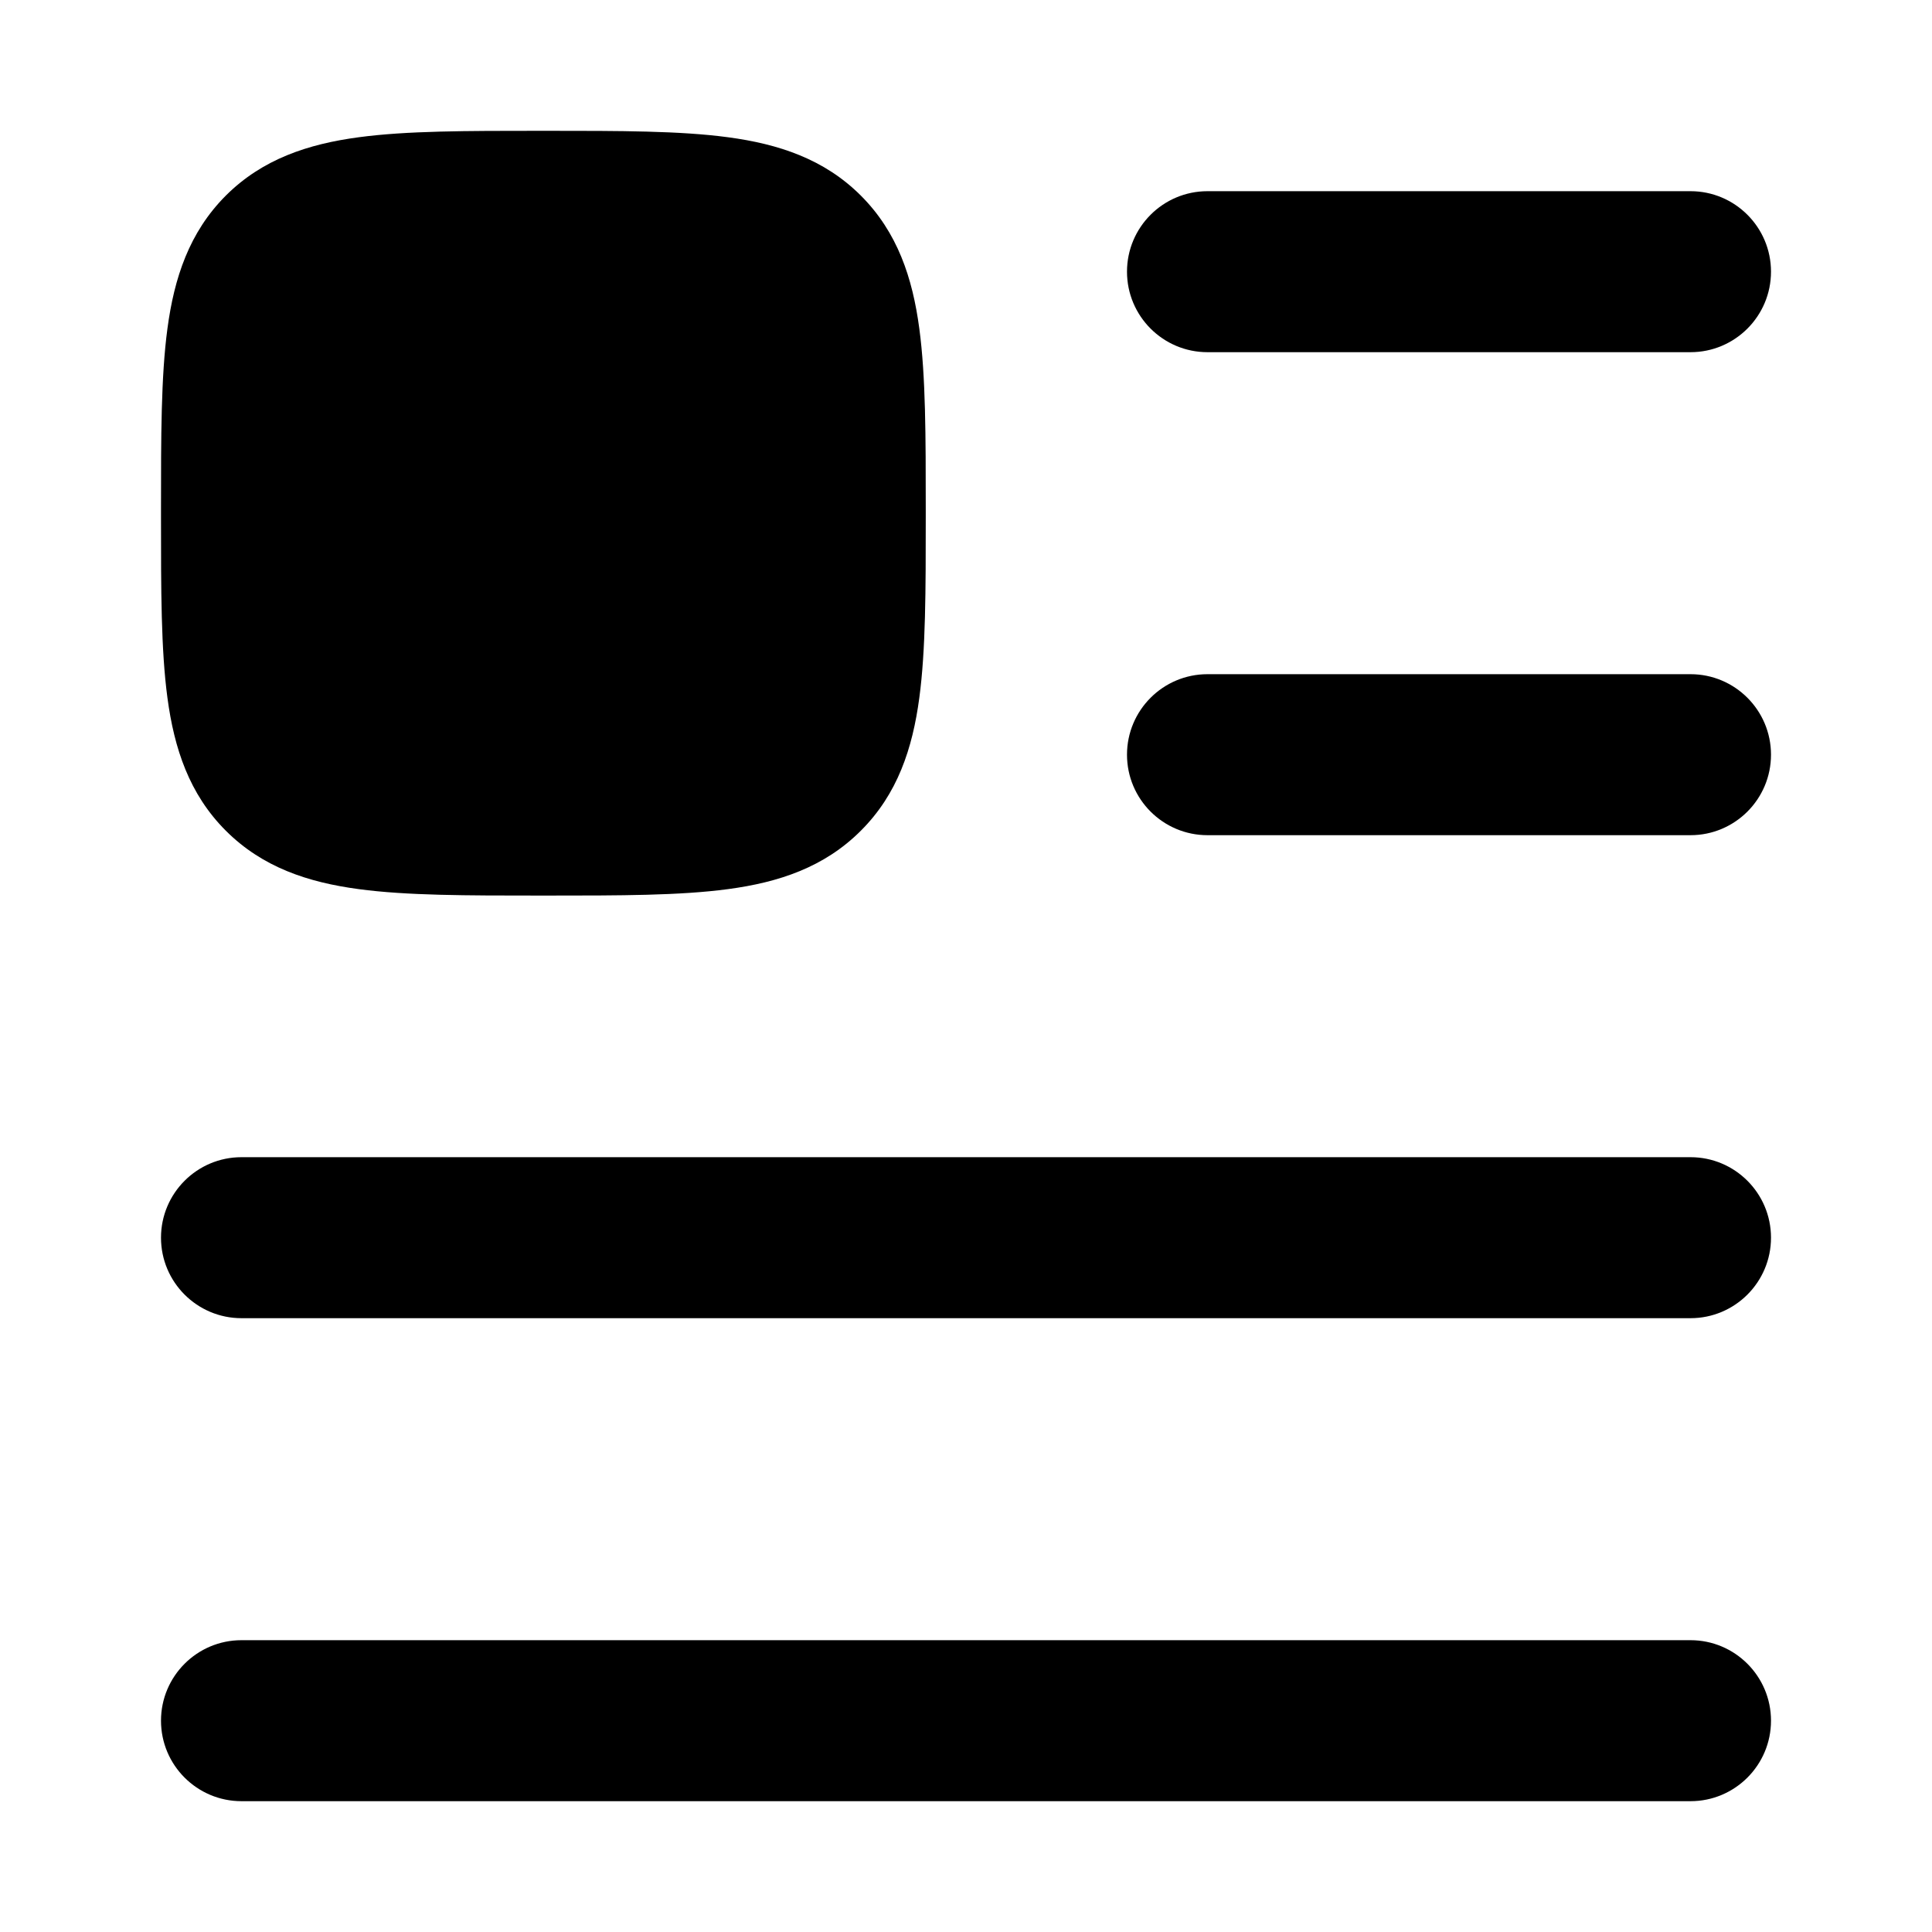 <svg width="24" height="24" viewBox="0 0 24 24" xmlns="http://www.w3.org/2000/svg">
<path class="pr-icon-bulk-secondary" fill-rule="evenodd" clip-rule="evenodd" d="M14 9.375C14 8.823 14.448 8.375 15 8.375H21C21.552 8.375 22 8.823 22 9.375C22 9.927 21.552 10.375 21 10.375H15C14.448 10.375 14 9.927 14 9.375Z" fill="currentColor"/>
<path class="pr-icon-bulk-secondary" fill-rule="evenodd" clip-rule="evenodd" d="M14 3.375C14 2.823 14.448 2.375 15 2.375H21C21.552 2.375 22 2.823 22 3.375C22 3.927 21.552 4.375 21 4.375H15C14.448 4.375 14 3.927 14 3.375Z" fill="currentColor"/>
<path fill-rule="evenodd" clip-rule="evenodd" d="M2 15.375C2 14.823 2.448 14.375 3 14.375H21C21.552 14.375 22 14.823 22 15.375C22 15.927 21.552 16.375 21 16.375H3C2.448 16.375 2 15.927 2 15.375Z" fill="currentColor"/>
<path fill-rule="evenodd" clip-rule="evenodd" d="M2 21.375C2 20.823 2.448 20.375 3 20.375H21C21.552 20.375 22 20.823 22 21.375C22 21.927 21.552 22.375 21 22.375H3C2.448 22.375 2 21.927 2 21.375Z" fill="currentColor"/>
<path class="pr-icon-bulk-secondary" d="M6.802 1.625C7.7 1.625 8.45 1.625 9.044 1.705C9.672 1.789 10.239 1.975 10.694 2.43C11.15 2.886 11.336 3.453 11.42 4.081C11.5 4.675 11.5 5.425 11.5 6.323V6.323V6.427V6.427C11.5 7.325 11.5 8.075 11.42 8.669C11.336 9.297 11.15 9.864 10.694 10.319C10.239 10.775 9.672 10.961 9.044 11.045C8.45 11.125 7.7 11.125 6.802 11.125H6.802H6.698H6.698C5.8 11.125 5.05 11.125 4.456 11.045C3.828 10.961 3.261 10.775 2.805 10.319C2.35 9.864 2.164 9.297 2.08 8.669C2 8.075 2 7.325 2 6.427V6.427V6.323V6.323C2 5.425 2 4.675 2.08 4.081C2.164 3.453 2.35 2.886 2.805 2.43C3.261 1.975 3.828 1.789 4.456 1.705C5.05 1.625 5.8 1.625 6.698 1.625H6.698H6.802H6.802Z" fill="currentColor"/>
</svg>
